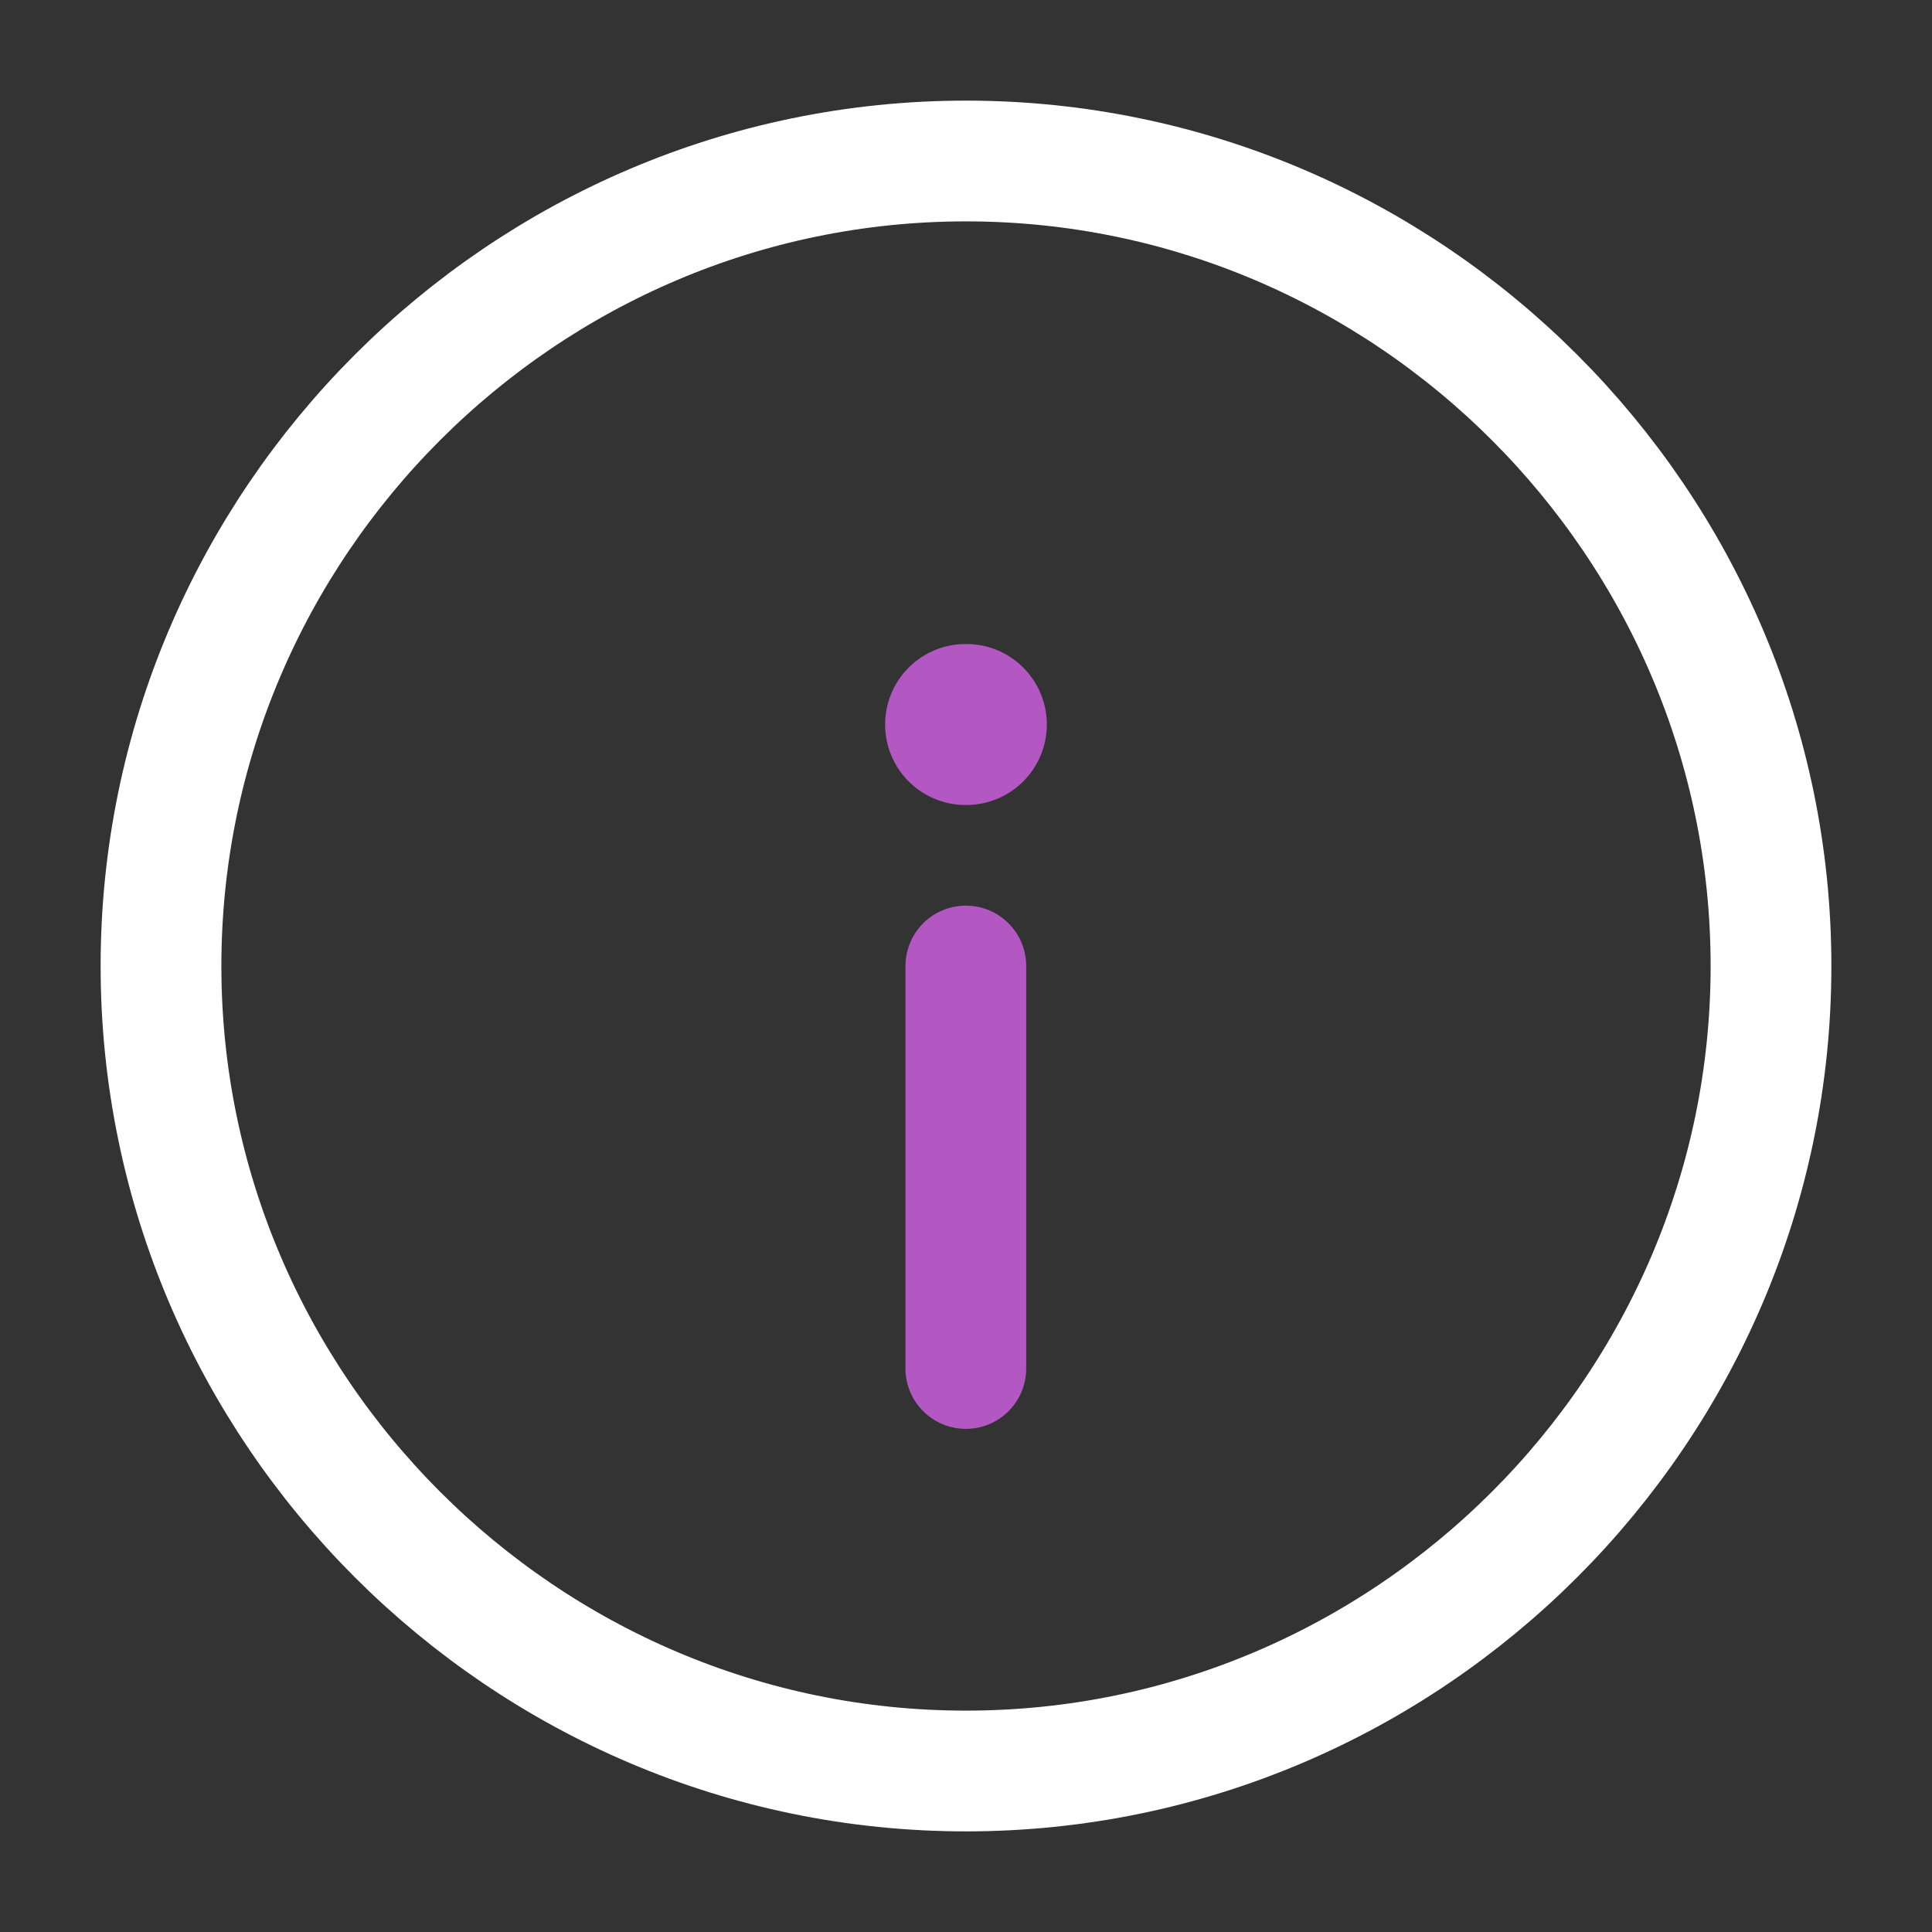 <svg width="24" height="24" viewBox="0 0 24 24" fill="none" xmlns="http://www.w3.org/2000/svg">
<rect x="0" y="0" width="24" height="24" fill="#333333" stroke="none"/>
<path d="M12 22C17.5 22 22 17.5 22 12C22 6.5 17.5 2 12 2C6.5 2 2 6.5 2 12C2 17.5 6.5 22 12 22Z" stroke="white" stroke-width="1.5" stroke-linecap="round" stroke-linejoin="round"/>
<path d="M11.998 17L11.998 12" stroke="#B357C3" stroke-width="1.5" stroke-linecap="round" stroke-linejoin="round"/>
<path d="M12.004 9L11.995 9" stroke="#B357C3" stroke-width="2" stroke-linecap="round" stroke-linejoin="round"/>
</svg>
